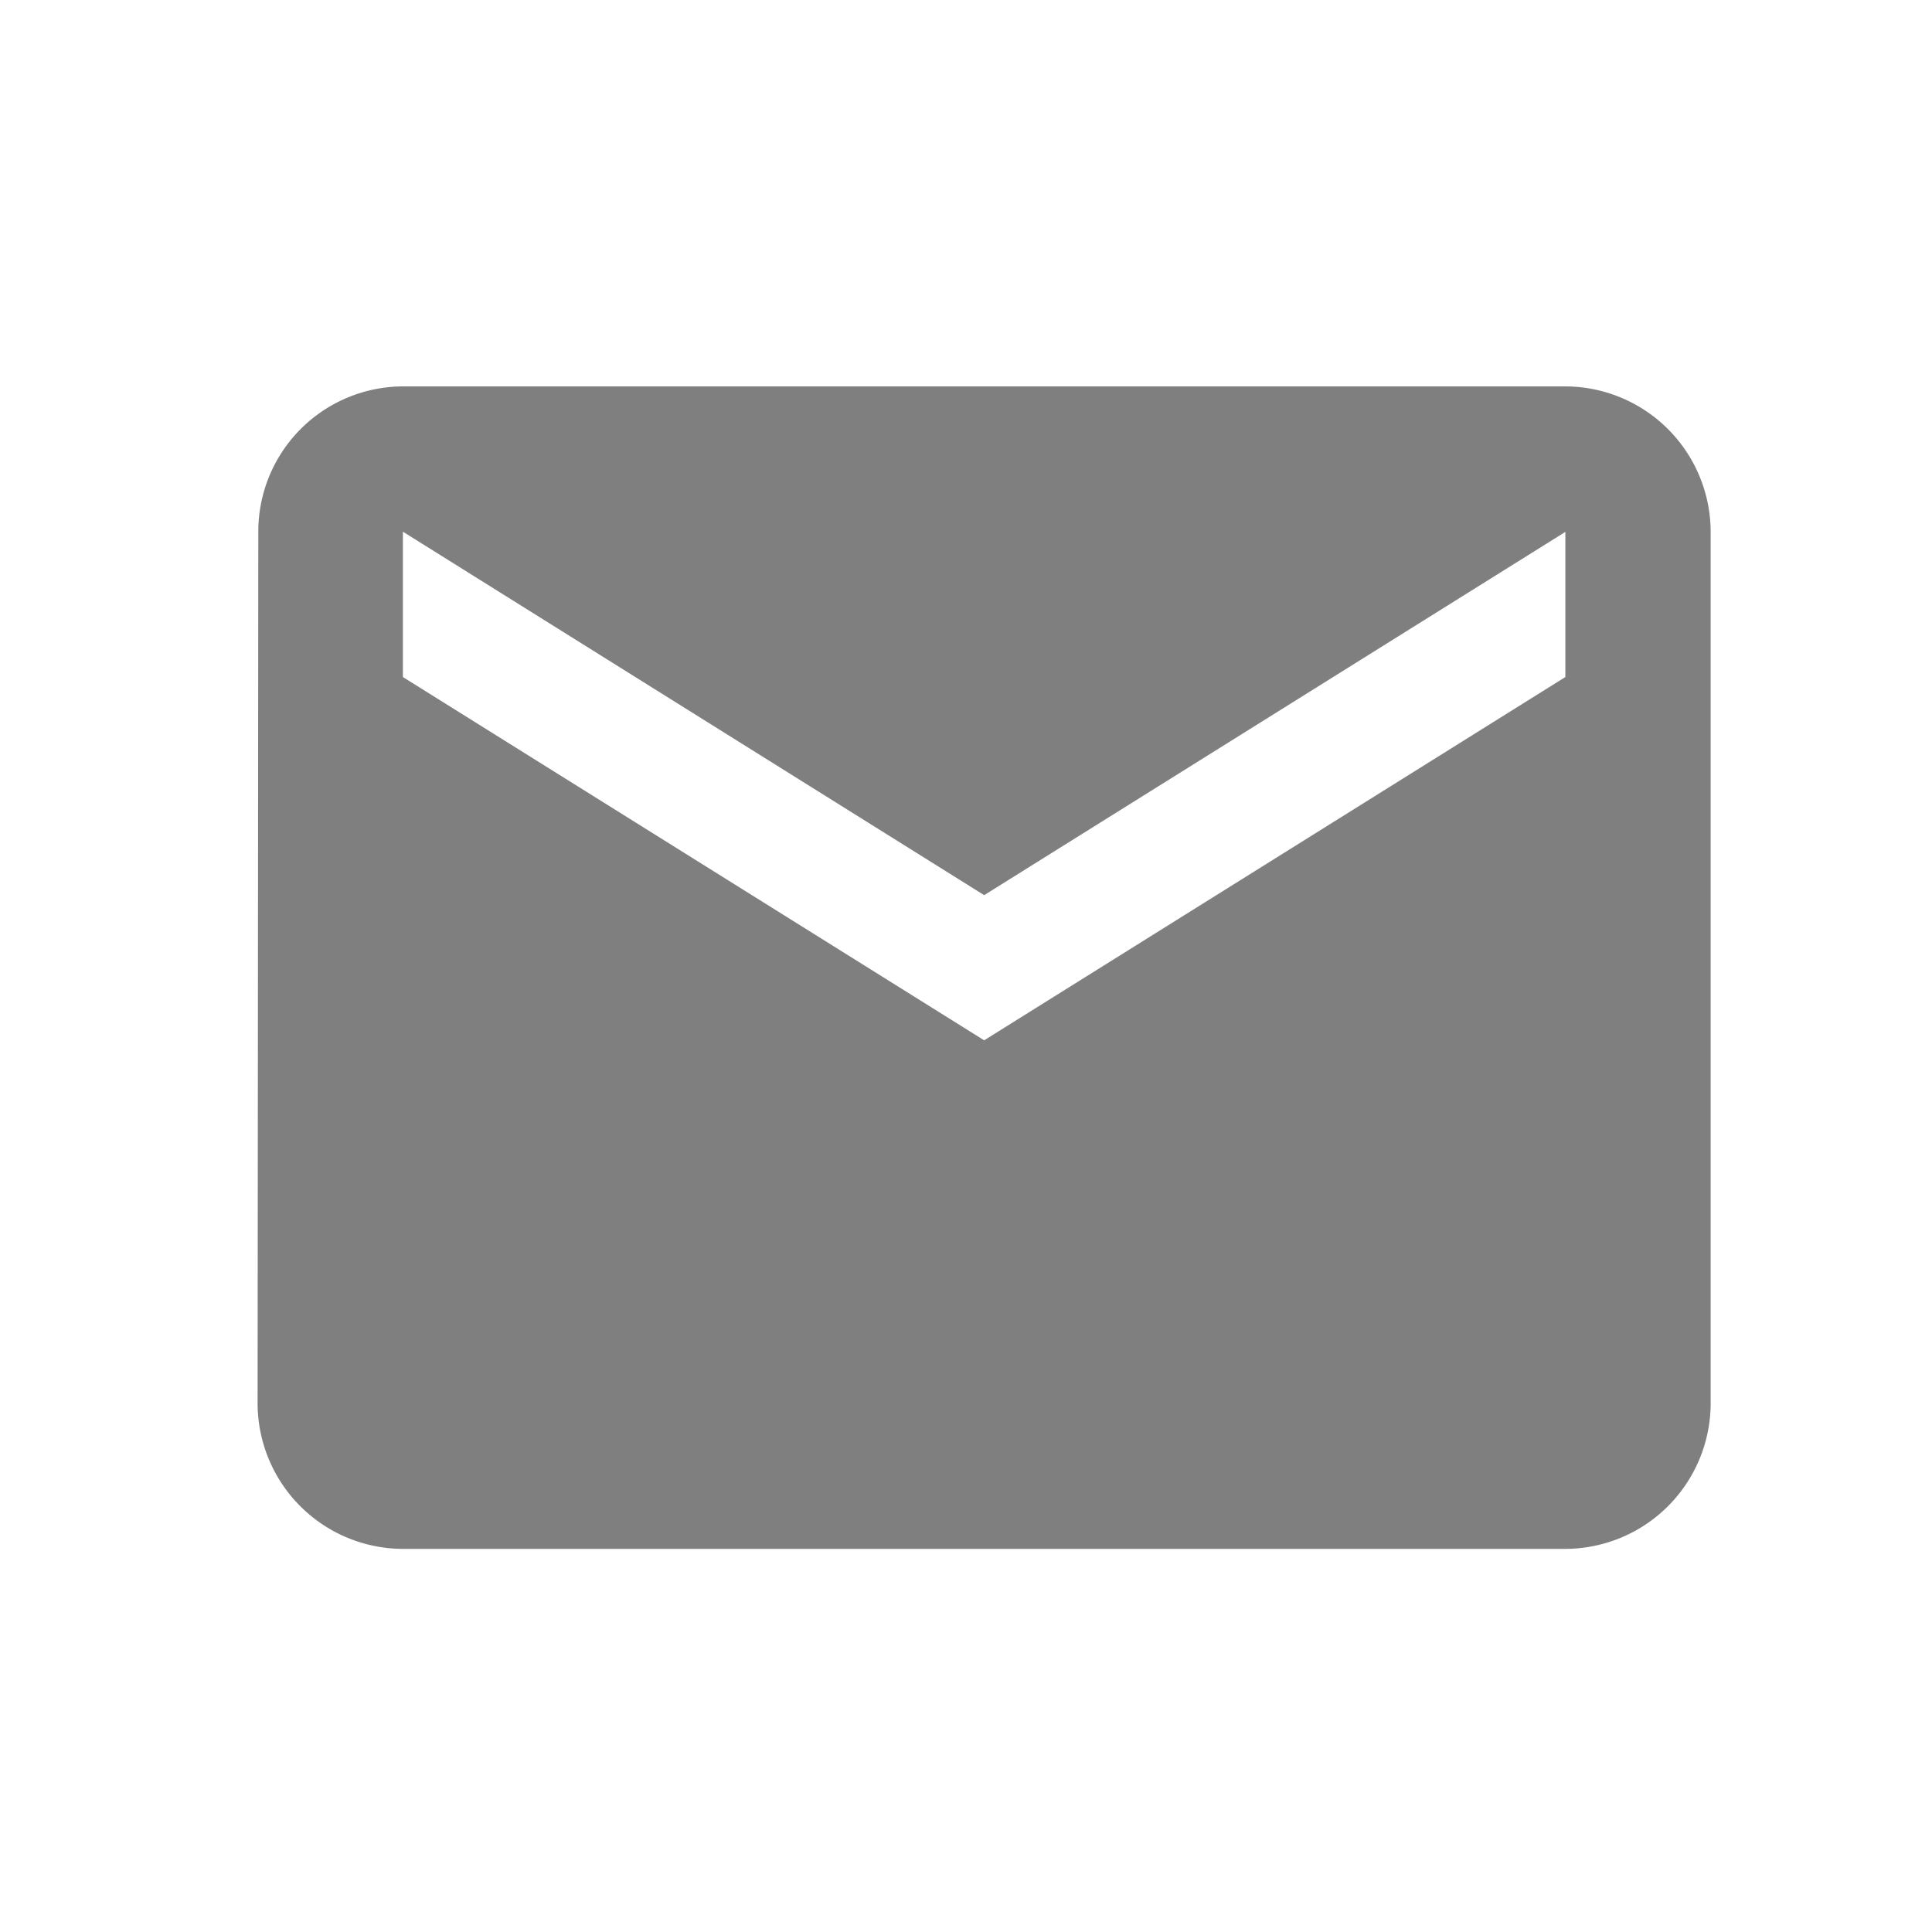<svg xmlns="http://www.w3.org/2000/svg" width="30" height="30" viewBox="0 0 30 30">
  <g id="ic_email" transform="translate(-20.042 -12.042)" opacity="0.5">
    <g id="Rectangle_158" data-name="Rectangle 158" transform="translate(20.042 12.042)" fill="#fff" stroke="#707070" stroke-width="1" opacity="0">
      <rect width="30" height="30" stroke="none"/>
      <rect x="0.5" y="0.5" width="29" height="29" fill="none"/>
    </g>
    <path id="Icon_material-mail" data-name="Icon material-mail" d="M23.307,6H5.256A2.253,2.253,0,0,0,3.011,8.256L3,21.795a2.263,2.263,0,0,0,2.256,2.256H23.307a2.263,2.263,0,0,0,2.256-2.256V8.256A2.263,2.263,0,0,0,23.307,6Zm0,4.513-9.025,5.641L5.256,10.513V8.256L14.282,13.9l9.025-5.641Z" transform="translate(21.042 12.042)"/>
  </g>
</svg>
